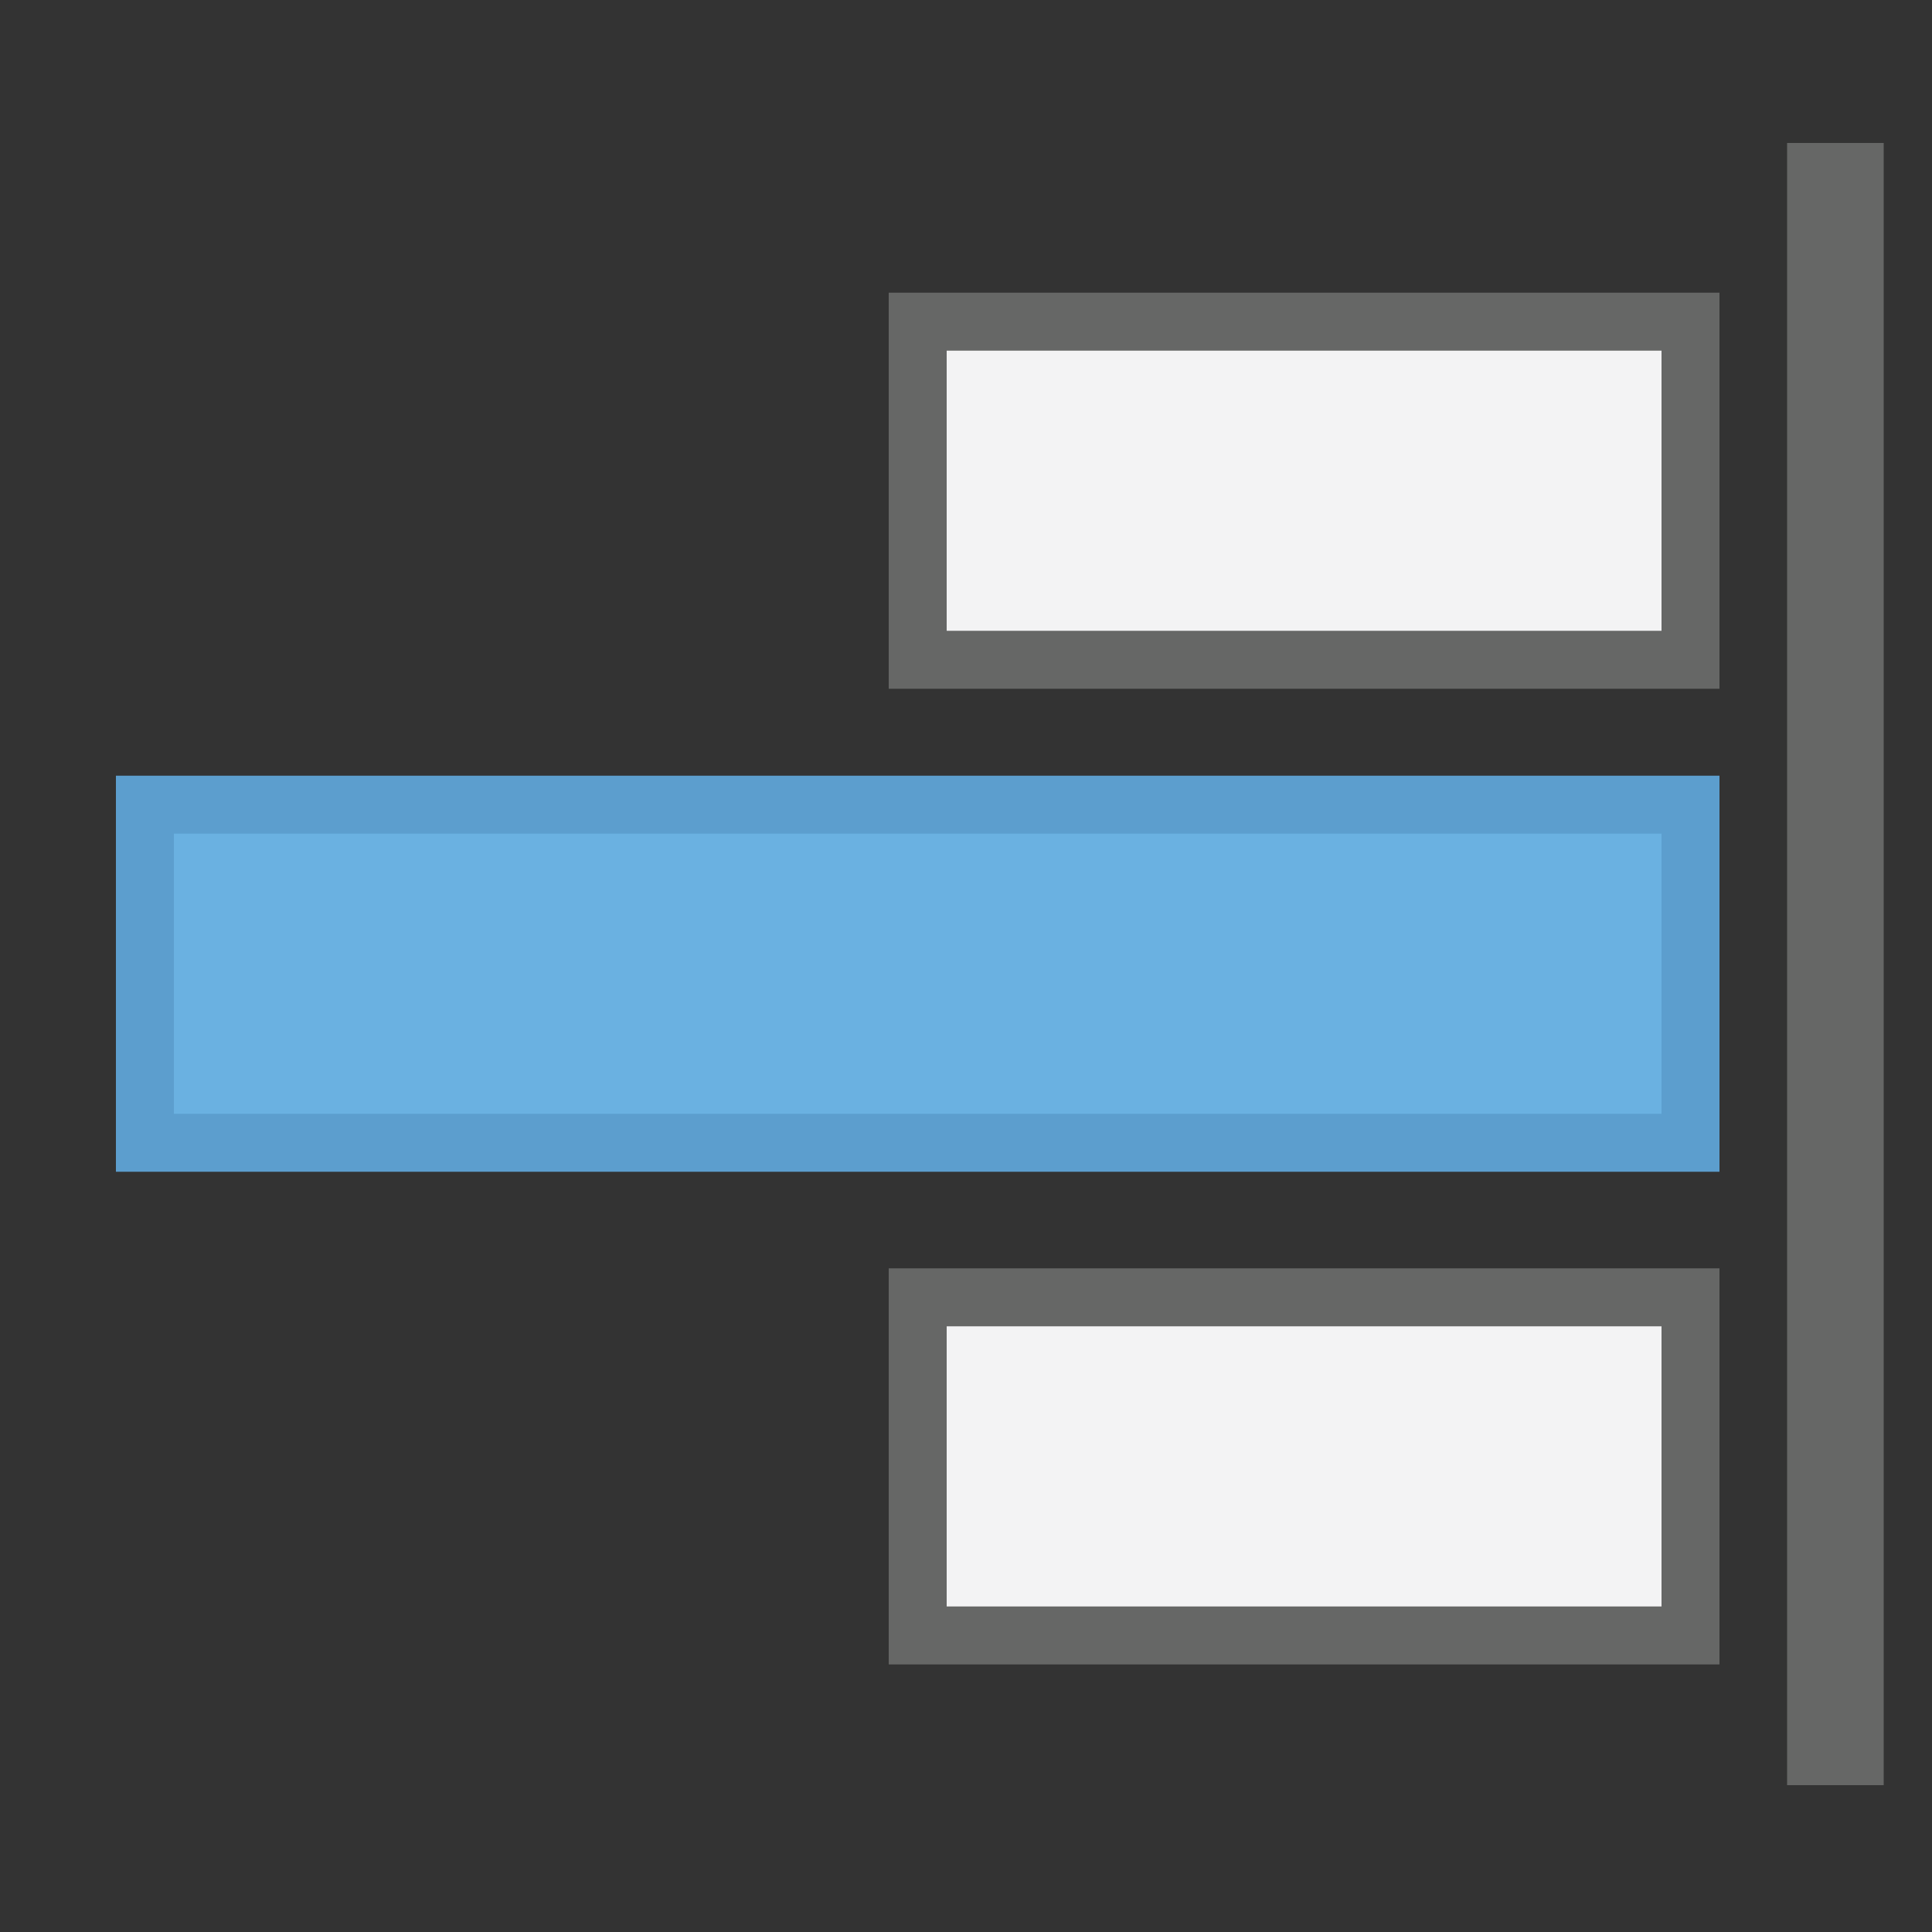 <svg id="Layer_1" data-name="Layer 1" xmlns="http://www.w3.org/2000/svg" viewBox="0 0 200 200"><rect x="0" y="0" width="200" height="200" fill="#333333" stroke="none"/><title>TextAlignRightCenter</title><rect x="15" y="83.3" width="160" height="35" fill="#6ab1e1" stroke="#5c9ece" stroke-miterlimit="10" stroke-width="6"/><rect x="95" y="33.3" width="80" height="35" fill="#f3f3f4" stroke="#666766" stroke-miterlimit="10" stroke-width="6"/><rect x="95" y="134.3" width="80" height="35" fill="#f3f3f4" stroke="#666766" stroke-miterlimit="10" stroke-width="6"/><line x1="190" y1="14.8" x2="190" y2="184.8" fill="none" stroke="#666766" stroke-miterlimit="10" stroke-width="10"/></svg>
